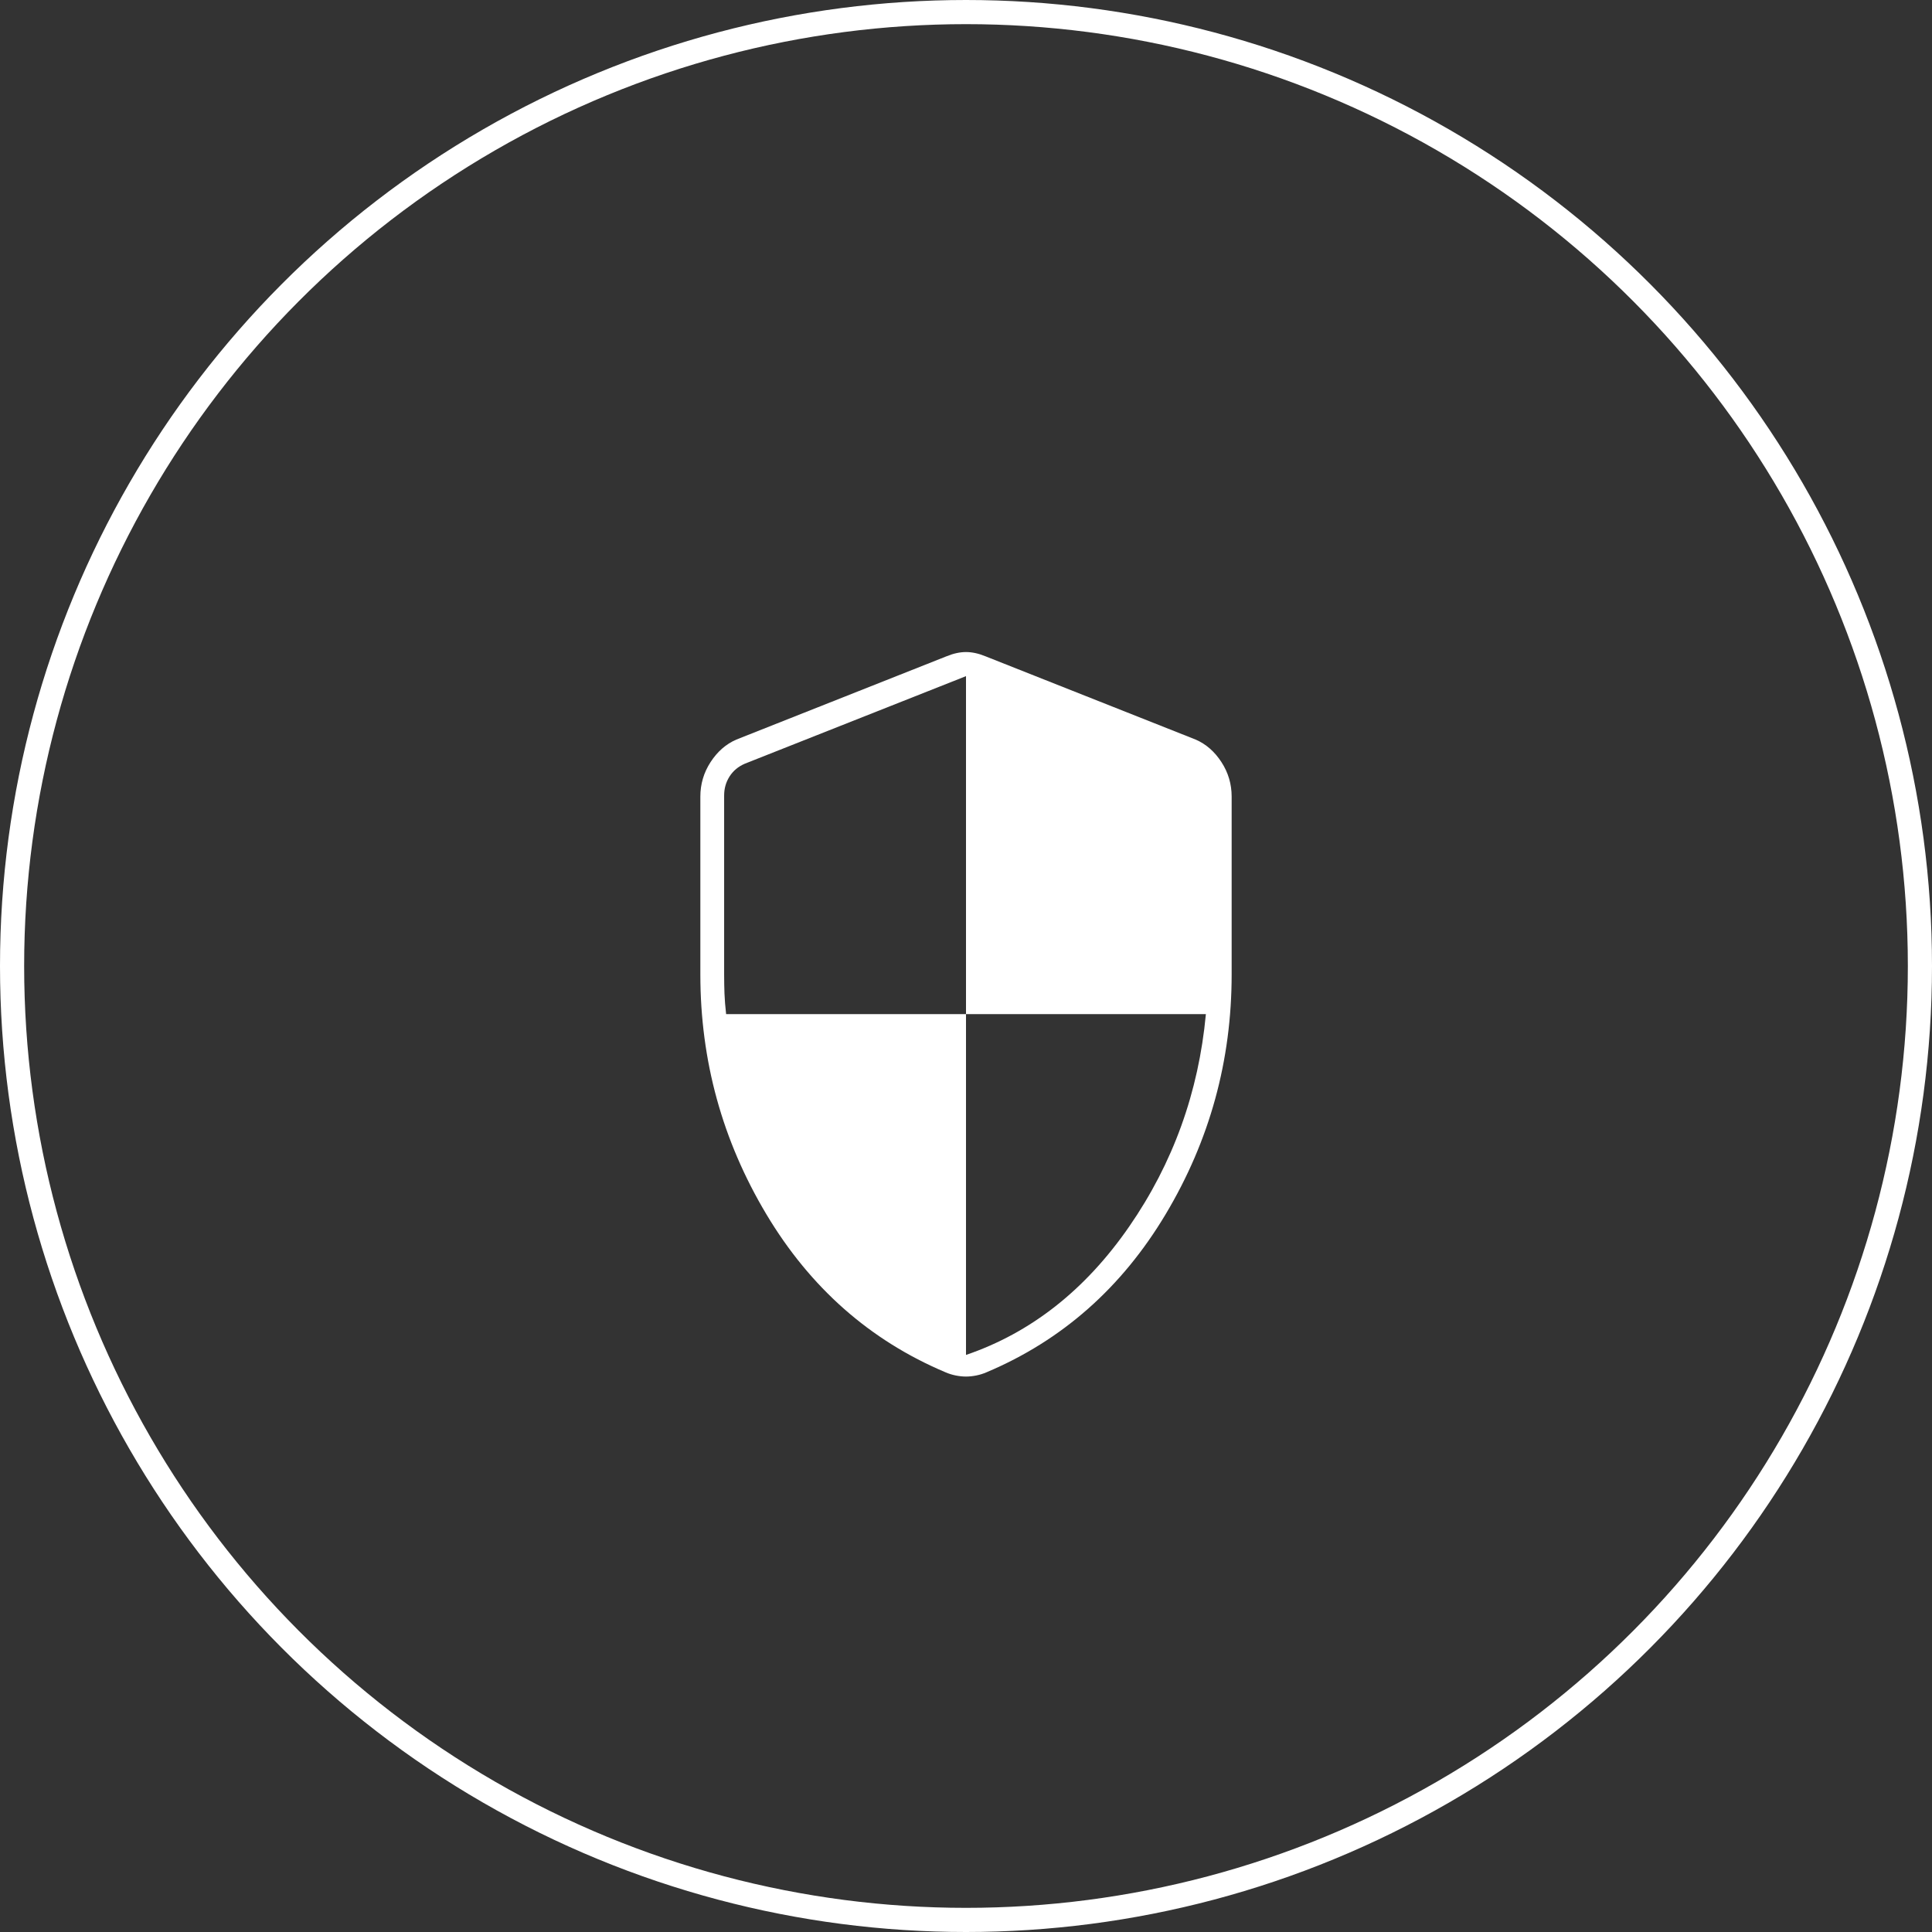 <svg width="80" height="80" viewBox="0 0 80 80" fill="none" xmlns="http://www.w3.org/2000/svg">
<rect x="0" y="0" width="80" height="80" fill="#333333" stroke="none"/>
<circle cx="40" cy="40" r="39.5" stroke="white"/>
<path d="M40 56.105C42.691 55.186 44.944 53.413 46.759 50.787C48.574 48.161 49.632 45.23 49.933 41.993H40V27.998L30.847 31.621C30.573 31.738 30.361 31.914 30.211 32.149C30.06 32.384 29.985 32.648 29.985 32.941V40.35C29.985 40.633 29.99 40.897 29.999 41.142C30.008 41.386 30.031 41.67 30.067 41.993H40V56.105ZM40 57C39.863 57 39.722 56.985 39.576 56.956C39.43 56.927 39.288 56.883 39.152 56.824C36.023 55.504 33.549 53.32 31.73 50.274C29.91 47.227 29 43.919 29 40.35V32.985C29 32.467 29.141 31.99 29.424 31.555C29.707 31.12 30.063 30.809 30.491 30.624L39.193 27.176C39.476 27.059 39.745 27 40 27C40.255 27 40.524 27.059 40.807 27.176L49.509 30.624C49.937 30.809 50.293 31.12 50.576 31.555C50.859 31.99 51 32.467 51 32.985V40.35C51 43.919 50.09 47.227 48.27 50.274C46.451 53.32 43.977 55.504 40.848 56.824C40.712 56.883 40.57 56.927 40.424 56.956C40.278 56.985 40.137 57 40 57Z" fill="white"/>
</svg>
